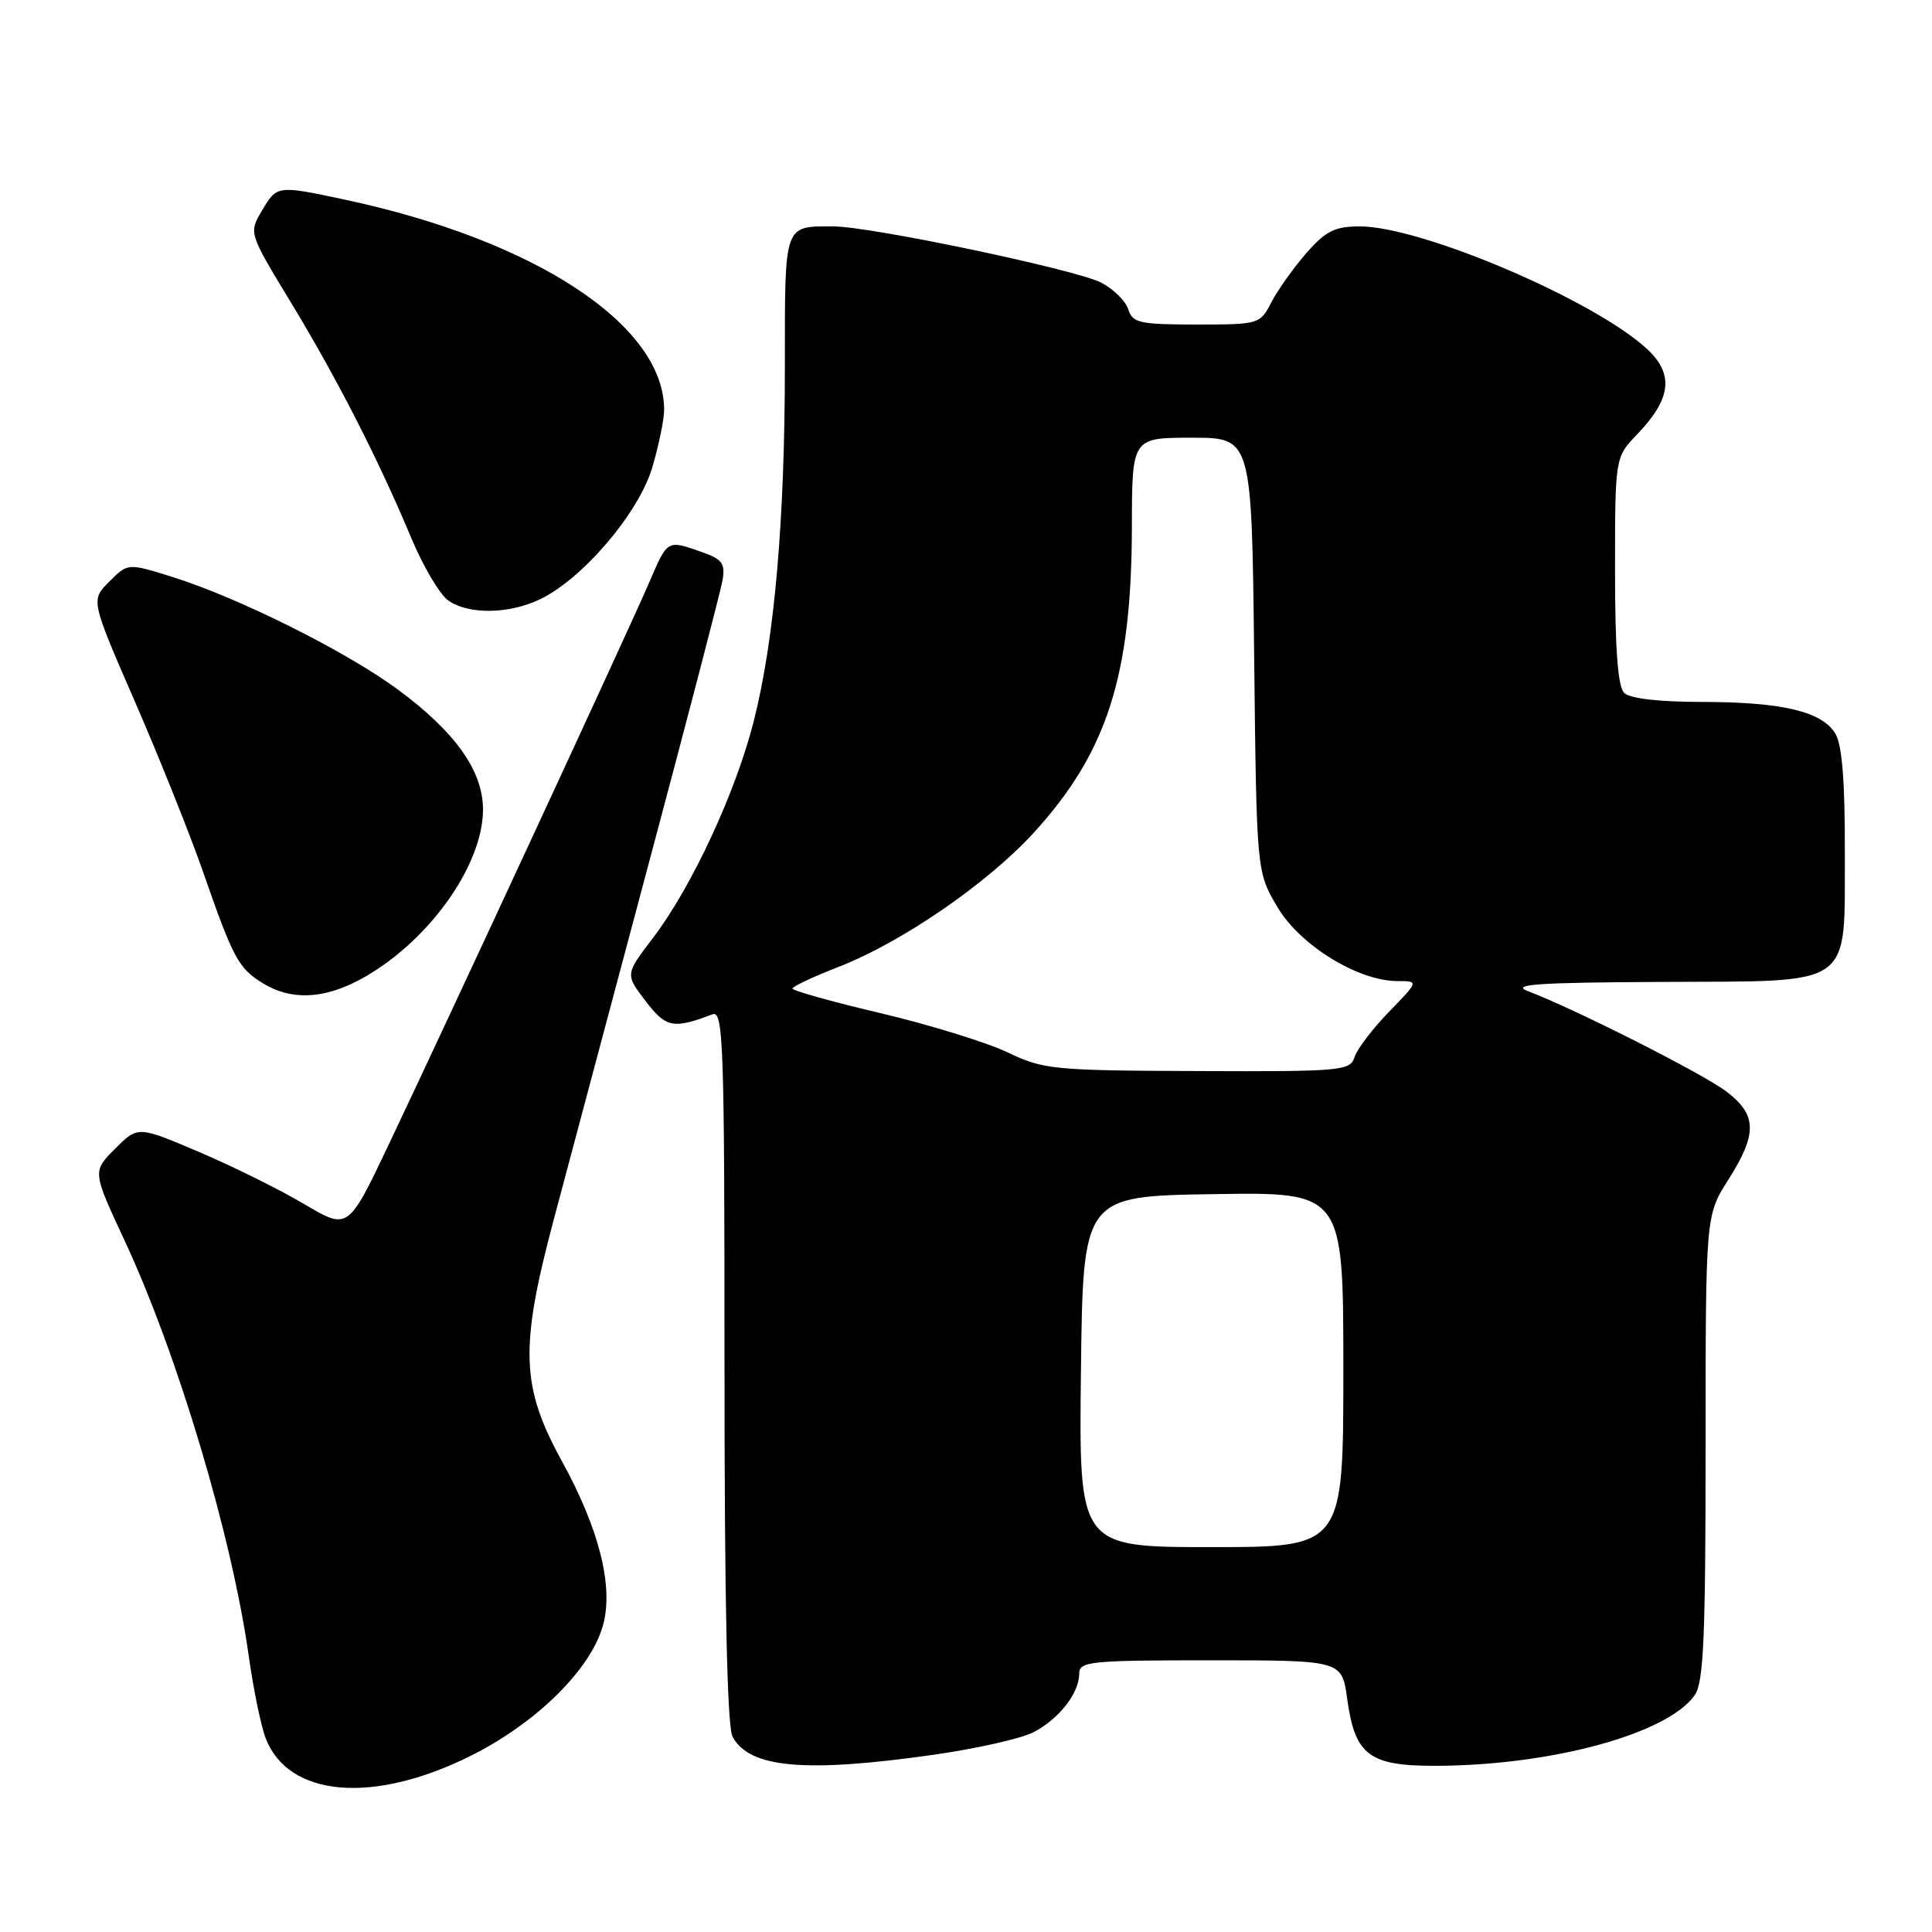 <?xml version="1.0" encoding="UTF-8" standalone="no"?>
<!DOCTYPE svg PUBLIC "-//W3C//DTD SVG 1.1//EN" "http://www.w3.org/Graphics/SVG/1.1/DTD/svg11.dtd" >
<svg xmlns="http://www.w3.org/2000/svg" xmlns:xlink="http://www.w3.org/1999/xlink" version="1.1" viewBox="0 0 256 256">
 <g >
 <path fill="currentColor"
d=" M 62.22 232.73 C 71.02 228.38 78.34 221.18 79.92 215.29 C 81.30 210.16 79.40 202.61 74.45 193.60 C 69.04 183.77 68.86 178.60 73.30 161.88 C 75.26 154.52 81.01 132.97 86.07 114.00 C 91.14 95.03 95.49 78.32 95.74 76.88 C 96.12 74.66 95.70 74.09 92.95 73.13 C 88.36 71.53 88.48 71.46 85.99 77.25 C 83.43 83.22 59.53 134.77 51.47 151.74 C 46.12 162.99 46.12 162.99 40.31 159.55 C 37.12 157.65 30.85 154.55 26.39 152.65 C 18.27 149.19 18.27 149.19 15.26 152.21 C 12.24 155.22 12.24 155.22 16.50 164.36 C 23.53 179.44 30.74 203.57 32.97 219.50 C 33.59 223.90 34.60 228.79 35.22 230.37 C 38.25 238.11 49.37 239.09 62.22 232.73 Z  M 123.75 232.51 C 129.39 231.70 135.33 230.37 136.94 229.53 C 140.32 227.78 143.00 224.35 143.00 221.78 C 143.00 220.14 144.39 220.00 160.41 220.00 C 177.81 220.00 177.81 220.00 178.51 225.11 C 179.54 232.59 181.42 234.00 190.25 233.98 C 205.58 233.94 220.97 229.74 224.56 224.62 C 225.74 222.93 226.00 216.98 226.00 191.81 C 226.00 161.07 226.00 161.07 229.00 156.34 C 232.88 150.22 232.83 147.73 228.75 144.63 C 225.63 142.26 208.72 133.71 202.50 131.35 C 200.09 130.44 203.54 130.19 220.10 130.11 C 246.05 129.97 244.38 131.16 244.45 112.70 C 244.48 103.82 244.09 98.78 243.24 97.29 C 241.52 94.29 236.21 93.01 225.45 93.01 C 219.75 93.00 215.96 92.56 215.20 91.80 C 214.37 90.97 214.00 85.93 214.00 75.60 C 214.00 60.60 214.00 60.60 216.93 57.55 C 221.46 52.84 221.84 49.58 218.25 46.25 C 211.28 39.78 188.37 30.00 180.18 30.00 C 176.89 30.00 175.68 30.60 173.12 33.51 C 171.43 35.45 169.34 38.37 168.49 40.01 C 166.96 42.97 166.86 43.00 158.54 43.00 C 151.00 43.00 150.07 42.79 149.50 40.99 C 149.15 39.88 147.53 38.29 145.91 37.45 C 142.54 35.71 115.35 30.00 110.43 30.00 C 103.82 30.00 104.00 29.50 104.00 48.36 C 104.00 68.93 102.63 84.67 99.89 95.50 C 97.51 104.96 91.63 117.59 86.51 124.30 C 82.84 129.10 82.84 129.10 85.53 132.63 C 88.24 136.19 89.23 136.38 94.41 134.40 C 95.85 133.84 96.00 138.22 96.00 180.96 C 96.00 212.42 96.35 228.79 97.07 230.12 C 99.29 234.28 106.66 234.94 123.75 232.51 Z  M 47.51 129.90 C 56.46 125.19 64.00 114.84 64.00 107.27 C 64.00 102.14 60.33 96.98 52.68 91.34 C 45.77 86.25 31.49 79.14 22.72 76.41 C 16.93 74.61 16.93 74.61 14.48 77.07 C 12.02 79.52 12.02 79.52 17.90 93.02 C 21.13 100.45 25.18 110.57 26.90 115.51 C 30.91 127.03 31.58 128.27 34.82 130.28 C 38.46 132.54 42.74 132.41 47.51 129.90 Z  M 71.53 79.42 C 77.16 76.75 84.63 67.99 86.42 61.97 C 87.29 59.03 88.00 55.58 88.00 54.29 C 88.00 43.07 70.91 31.83 45.68 26.45 C 36.70 24.54 36.70 24.54 34.70 27.93 C 32.96 30.87 32.96 30.87 38.52 40.03 C 44.68 50.19 50.19 60.98 54.51 71.32 C 56.08 75.07 58.28 78.78 59.40 79.57 C 62.09 81.45 67.38 81.39 71.53 79.42 Z  M 143.23 181.75 C 143.50 158.50 143.50 158.50 160.75 158.23 C 178.00 157.95 178.00 157.95 178.00 181.48 C 178.00 205.00 178.00 205.00 160.48 205.00 C 142.96 205.00 142.96 205.00 143.23 181.75 Z  M 133.50 139.44 C 130.75 138.13 123.22 135.80 116.76 134.27 C 110.30 132.75 105.01 131.27 105.01 130.99 C 105.00 130.72 107.74 129.43 111.09 128.13 C 119.46 124.88 130.80 117.09 136.97 110.35 C 146.70 99.69 149.95 89.56 149.98 69.75 C 150.00 58.00 150.00 58.00 157.93 58.00 C 165.86 58.00 165.86 58.00 166.18 86.75 C 166.50 115.50 166.50 115.50 169.24 120.15 C 172.22 125.24 179.94 130.00 185.20 130.00 C 188.00 130.00 188.00 130.00 184.04 134.08 C 181.87 136.32 179.81 139.02 179.48 140.08 C 178.90 141.89 177.76 142.00 158.68 141.92 C 139.52 141.85 138.25 141.72 133.50 139.44 Z "/>
</g>
</svg>